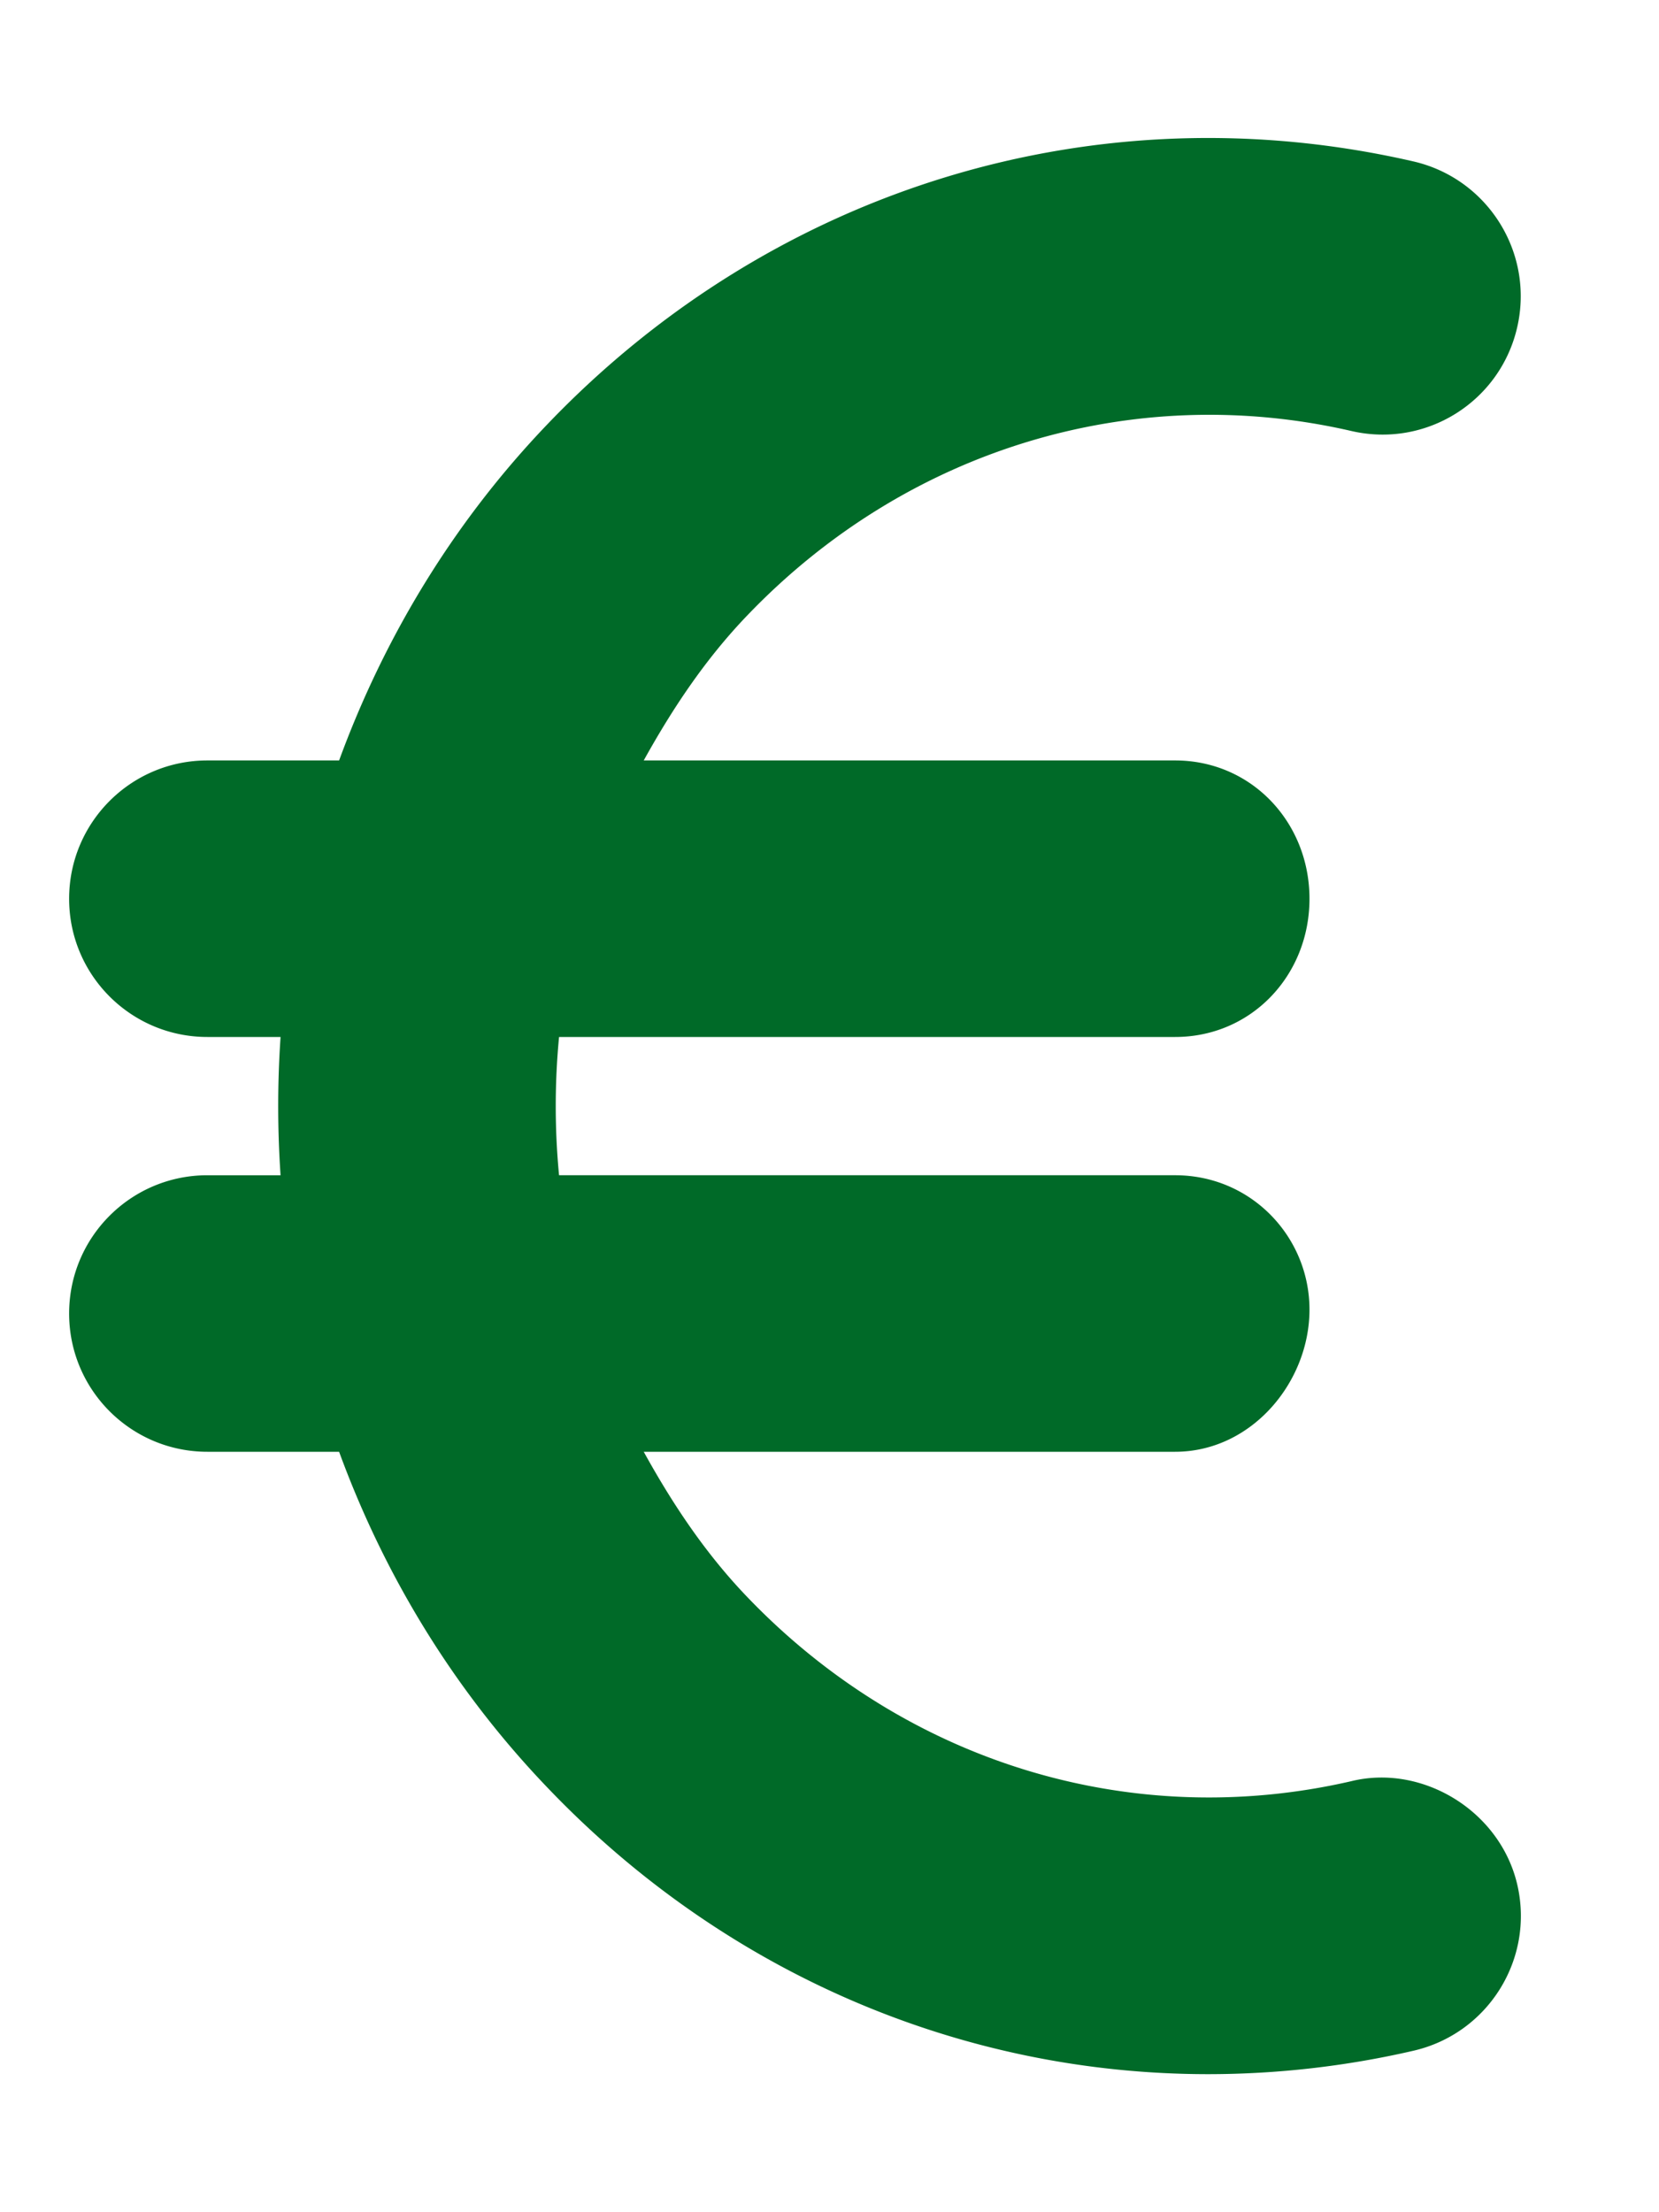 <svg viewBox="0 0 384 512" xmlns="http://www.w3.org/2000/svg"><path d="M351.2 436.2c3.984 17.22-6.75 34.41-23.97 38.41a211.614 211.614 0 0 1-47.59 5.438c-56.84 0-111.7-23.22-152.8-66.19C104.9 391 88.89 364.4 78.49 336H48c-17.67 0-32-14.31-32-32s14.33-32 32-32h16.94a234.85 234.85 0 0 1 0-32H48c-17.67 0-32-14.3-32-31.99S30.33 176 48 176h30.49c10.41-28.4 26.4-55.06 48.31-77.91 52.58-54.88 127.5-77.5 200.4-60.72 17.22 4 27.95 21.19 23.97 38.41-3.969 17.22-21.12 27.97-38.38 23.97C262.1 88.09 209.8 104 173 142.4c-9.8 10.2-17.4 21.7-24 33.6h123c17.67 0 31.1 14.32 31.1 32.01S289.7 240 272 240H129.4a167.867 167.867 0 0 0 0 32H272c17.67 0 31.1 14.31 31.1 31.1S289.7 336 272 336H149c6.588 11.93 14.17 23.41 23.94 33.59 36.83 38.44 89.03 54.34 139.8 42.66 16.36-4.05 34.46 6.75 38.46 23.95z" fill="#006a28" class="fill-000000"></path></svg>